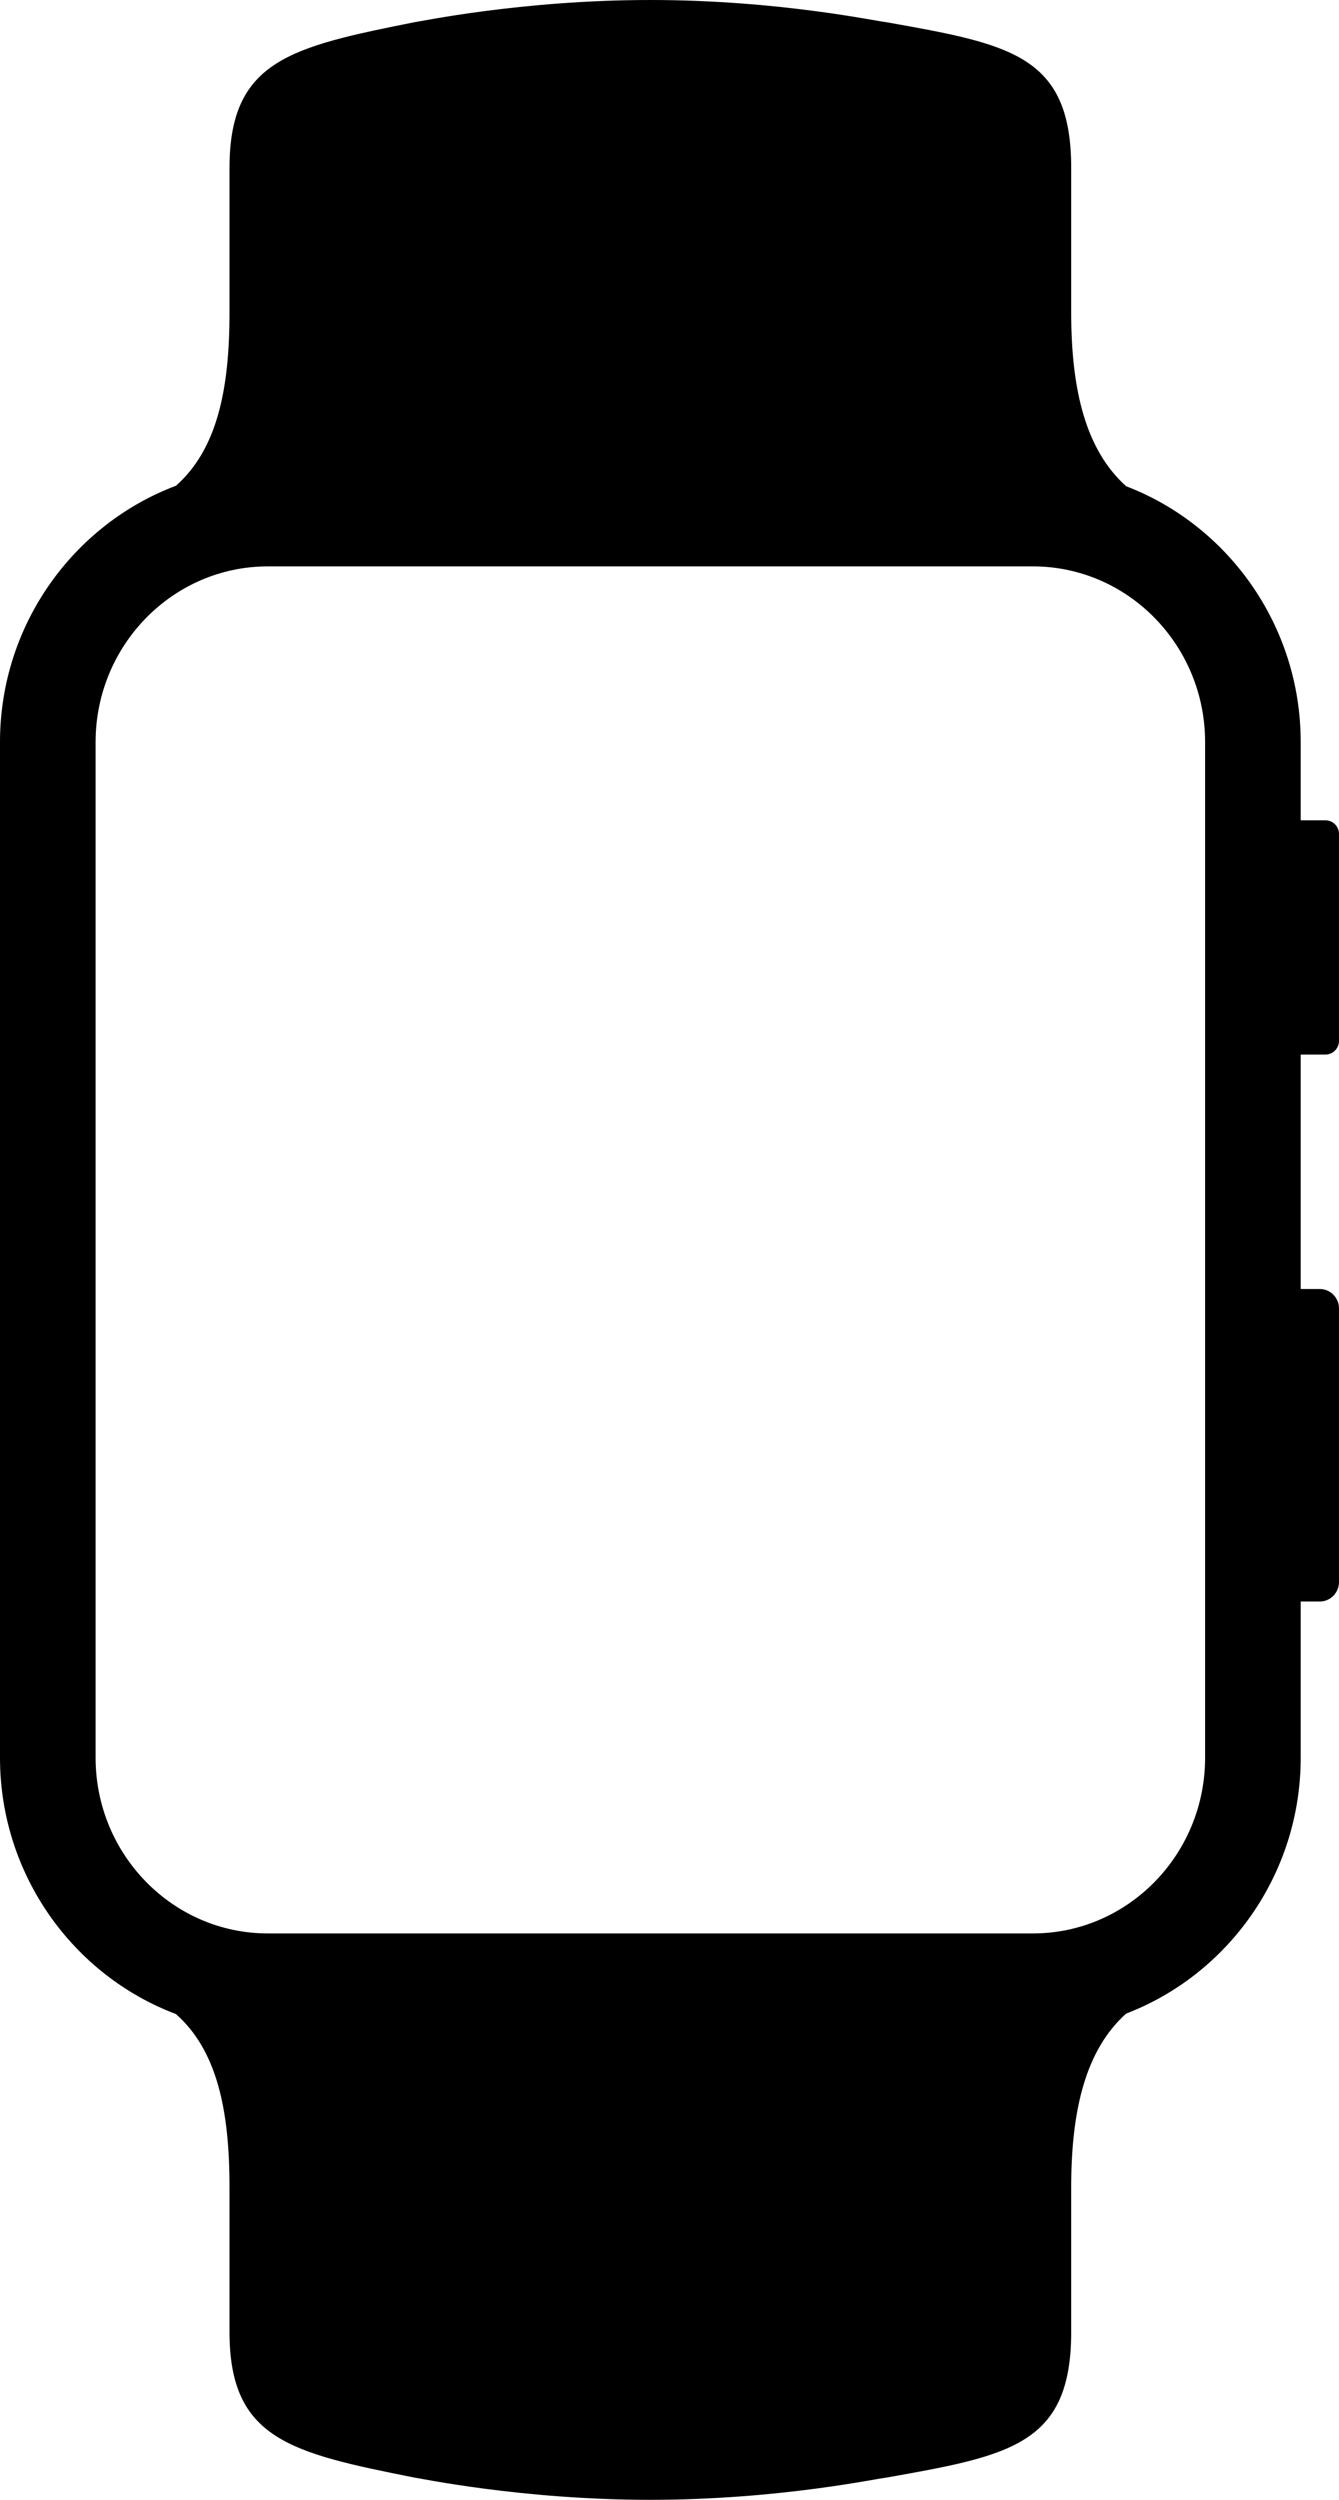 <?xml version="1.0" encoding="UTF-8"?>
<svg width="15px" height="28px" viewBox="0 0 15 28" version="1.1" xmlns="http://www.w3.org/2000/svg" xmlns:xlink="http://www.w3.org/1999/xlink">
    <!-- Generator: Sketch 41.2 (35397) - http://www.bohemiancoding.com/sketch -->
    <title>apple-watch--s.colors-black-white-grey</title>
    <desc>Created with Sketch.</desc>
    <defs></defs>
    <g id="01-Style-Tile" stroke="none" stroke-width="1" fill="none" fill-rule="evenodd">
        <g id="Style-Tile" transform="translate(-635, -1684)" fill="#000000">
            <g id="Icons" transform="translate(100, 660)">
                <g id="Iconset" transform="translate(0, 30)">
                    <g id="Icons" transform="translate(61, 67)">
                        <g id="Devices" transform="translate(7, 909)">
                            <g id="Icon/Device/Apple-Watch/Black" transform="translate(467, 18)">
                                <path d="M14.848,11.812 C14.932,11.812 15,11.743 15,11.658 L15,9.342 C15,9.257 14.932,9.188 14.848,9.188 L14.571,9.188 L14.571,8.312 C14.571,7.003 13.754,5.882 12.615,5.446 C12.165,5.041 12,4.377 12,3.5 L12,1.881 C12,0.613 11.313,0.495 9.92,0.247 C9.86,0.247 8.739,0 7.286,0 C5.832,0 4.682,0.247 4.652,0.247 C3.259,0.525 2.571,0.675 2.571,1.881 L2.571,3.5 C2.571,4.373 2.429,5.035 1.971,5.441 C0.825,5.872 0,6.997 0,8.312 L0,19.688 C0,21.003 0.825,22.128 1.971,22.559 C2.429,22.965 2.571,23.627 2.571,24.5 L2.571,26.119 C2.571,27.325 3.259,27.475 4.652,27.753 C4.682,27.753 5.832,28 7.286,28 C8.739,28 9.86,27.753 9.92,27.753 C11.313,27.505 12,27.387 12,26.119 L12,24.5 C12,23.623 12.165,22.959 12.615,22.554 C13.754,22.118 14.571,20.997 14.571,19.688 L14.571,17.938 L14.786,17.938 C14.904,17.938 15,17.84 15,17.719 L15,14.656 C15,14.536 14.904,14.438 14.786,14.438 L14.571,14.438 L14.571,11.812 L14.848,11.812 Z M13.5,19.688 C13.5,20.773 12.635,21.656 11.571,21.656 L3,21.656 C1.937,21.656 1.071,20.773 1.071,19.688 L1.071,8.312 C1.071,7.227 1.937,6.344 3,6.344 L11.571,6.344 C12.635,6.344 13.5,7.227 13.5,8.312 L13.5,19.688 Z" id="Icon/Apple-Watch/Black"></path>
                            </g>
                        </g>
                    </g>
                </g>
            </g>
        </g>
    </g>
</svg>